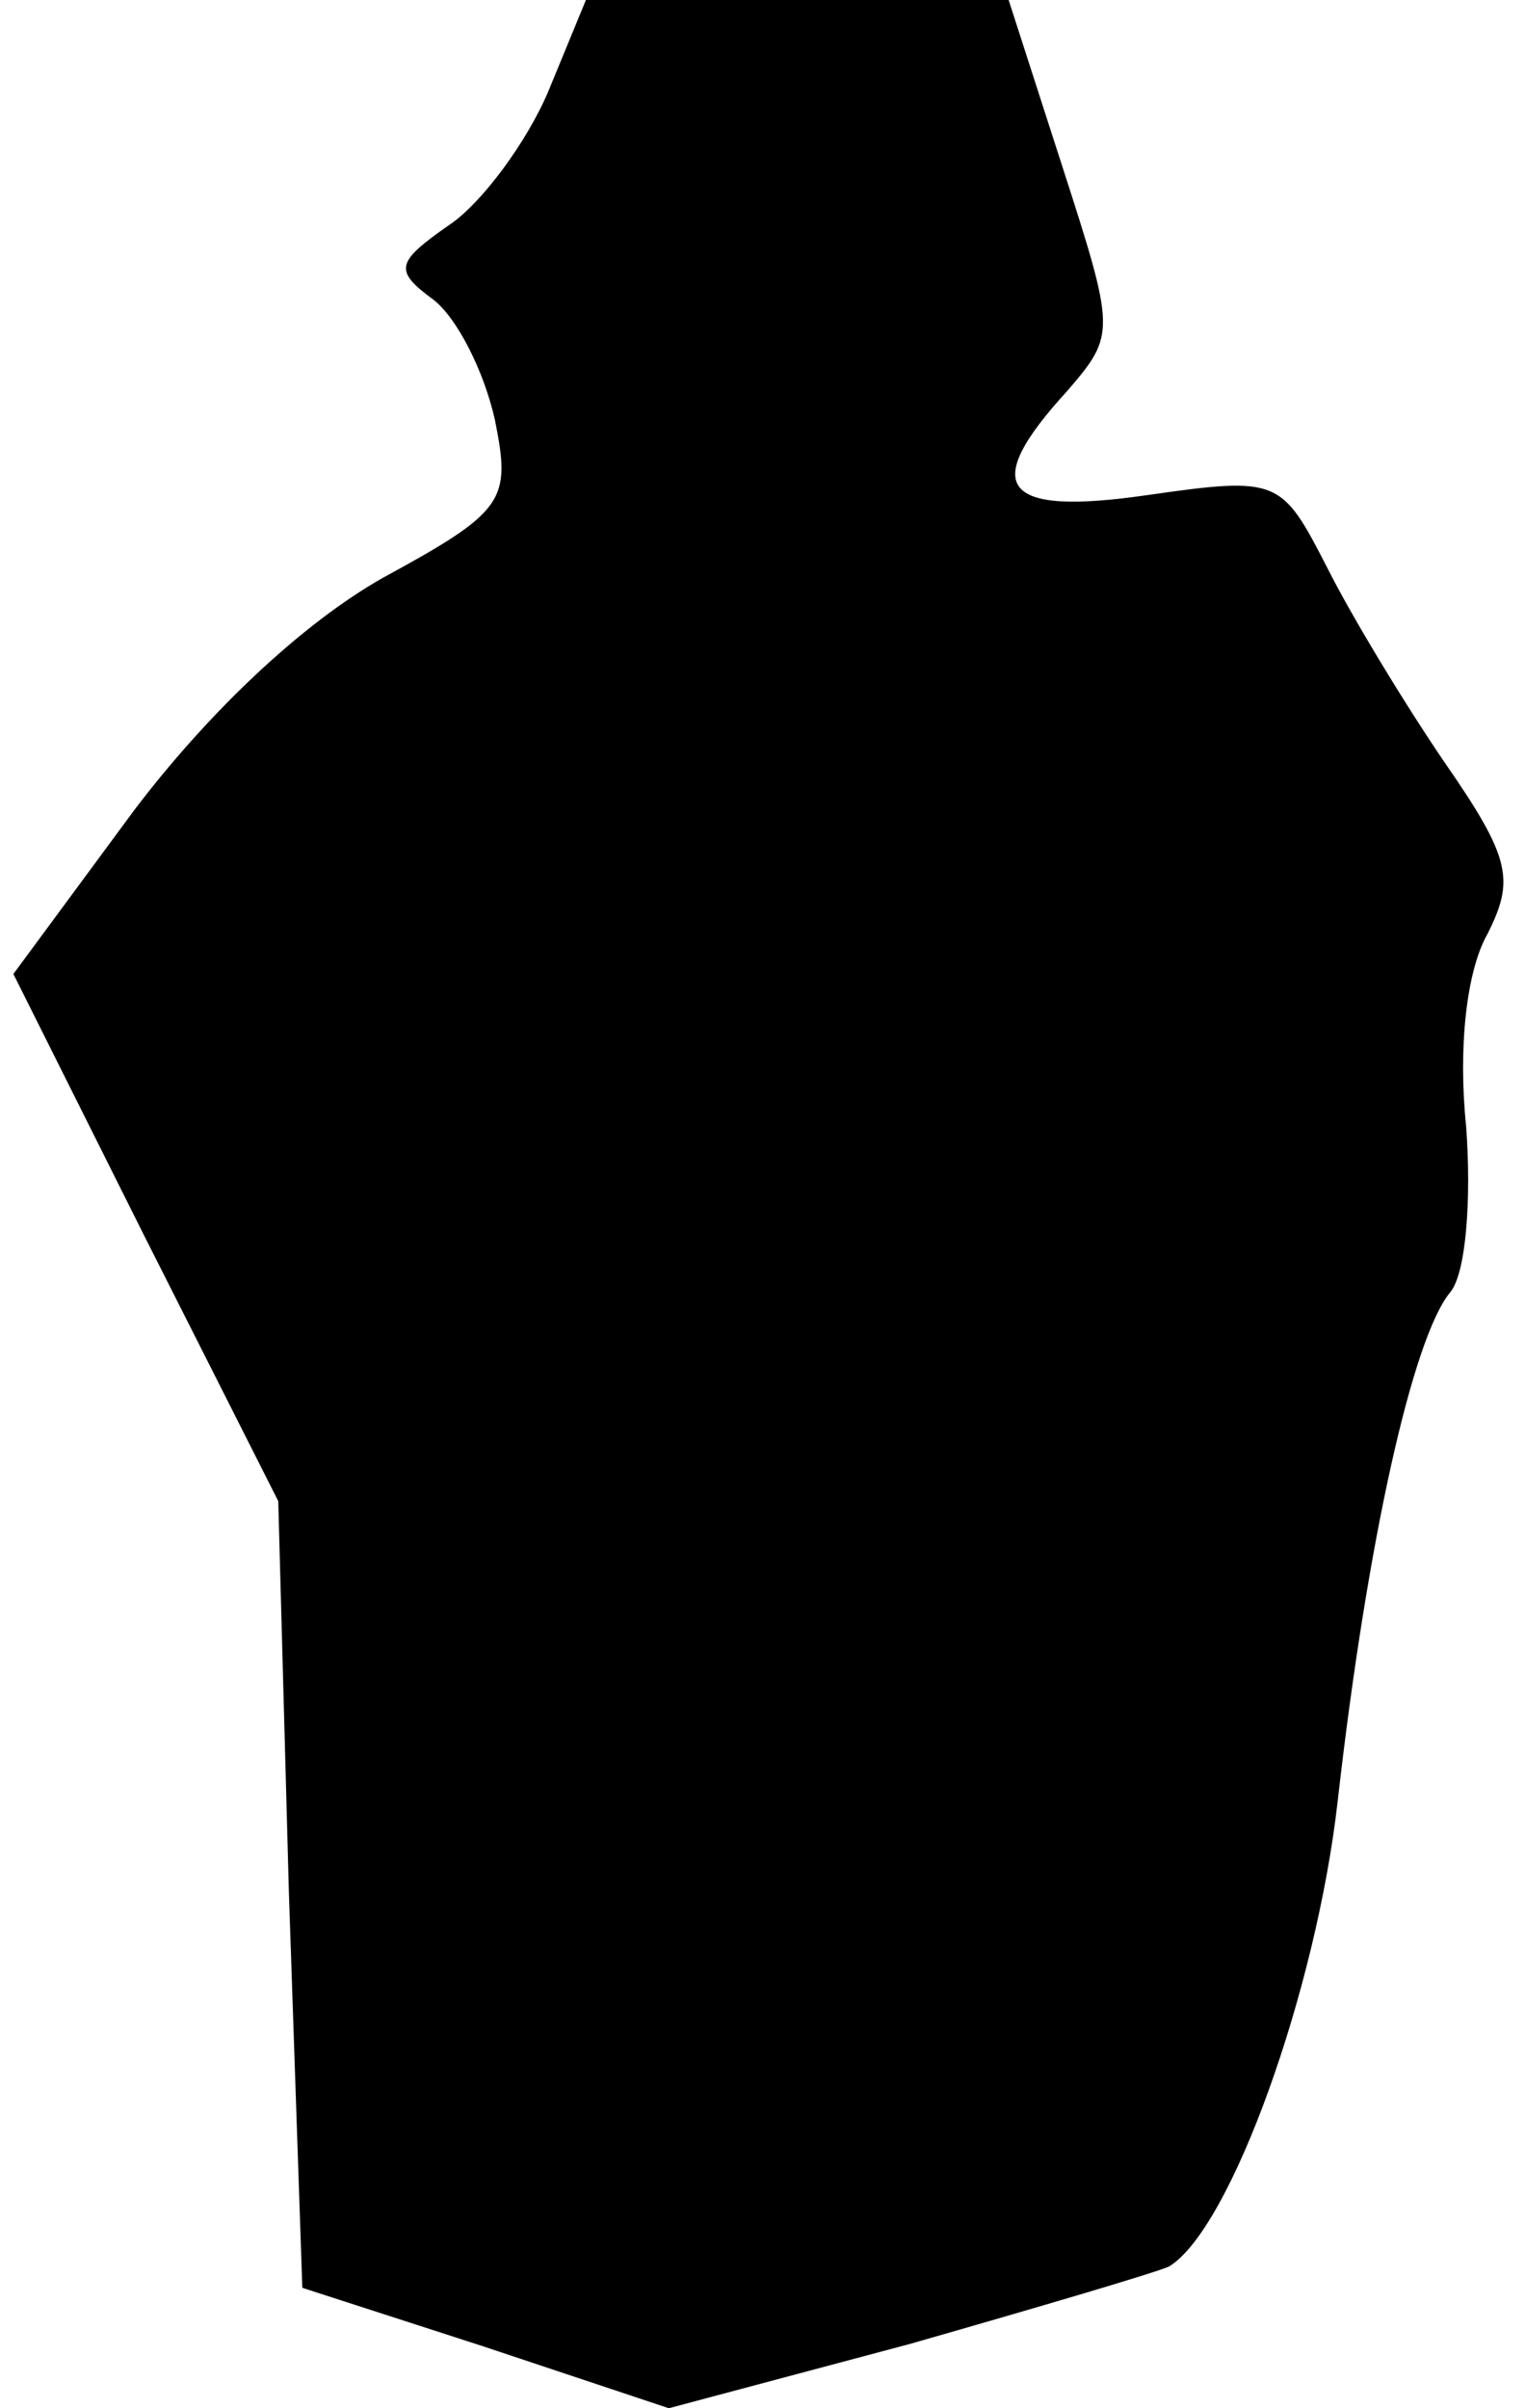 <?xml version="1.0" standalone="no"?>
<!DOCTYPE svg PUBLIC "-//W3C//DTD SVG 20010904//EN"
 "http://www.w3.org/TR/2001/REC-SVG-20010904/DTD/svg10.dtd">
<svg version="1.0" xmlns="http://www.w3.org/2000/svg"
 width="57pt" height="90pt" viewBox="0 0 57 90"
 preserveAspectRatio="xMidYMid meet">
<g transform="translate(0,90) scale(0.1,-0.1)"
fill="#000000" stroke="none">
<path fill="#000000" stroke="none" d="M205 866 c-8 -19 -25 -42 -37 -50 -20
-14 -21 -17 -6 -28 9 -7 19 -27 23 -45 6 -30 4 -34 -42 -59 -30 -17 -65 -50
-93 -87 l-45 -61 49 -98 50 -99 4 -147 5 -147 68 -22 69 -23 90 24 c49 14 93
27 97 29 23 14 55 103 63 174 11 97 28 173 42 190 6 7 8 35 6 62 -3 29 0 58 8
72 10 20 9 28 -16 64 -15 22 -35 55 -44 73 -17 33 -18 34 -67 27 -55 -8 -63 3
-30 39 18 21 18 22 -2 84 l-20 62 -79 0 -79 0 -14 -34z"/>
</g>
</svg>

